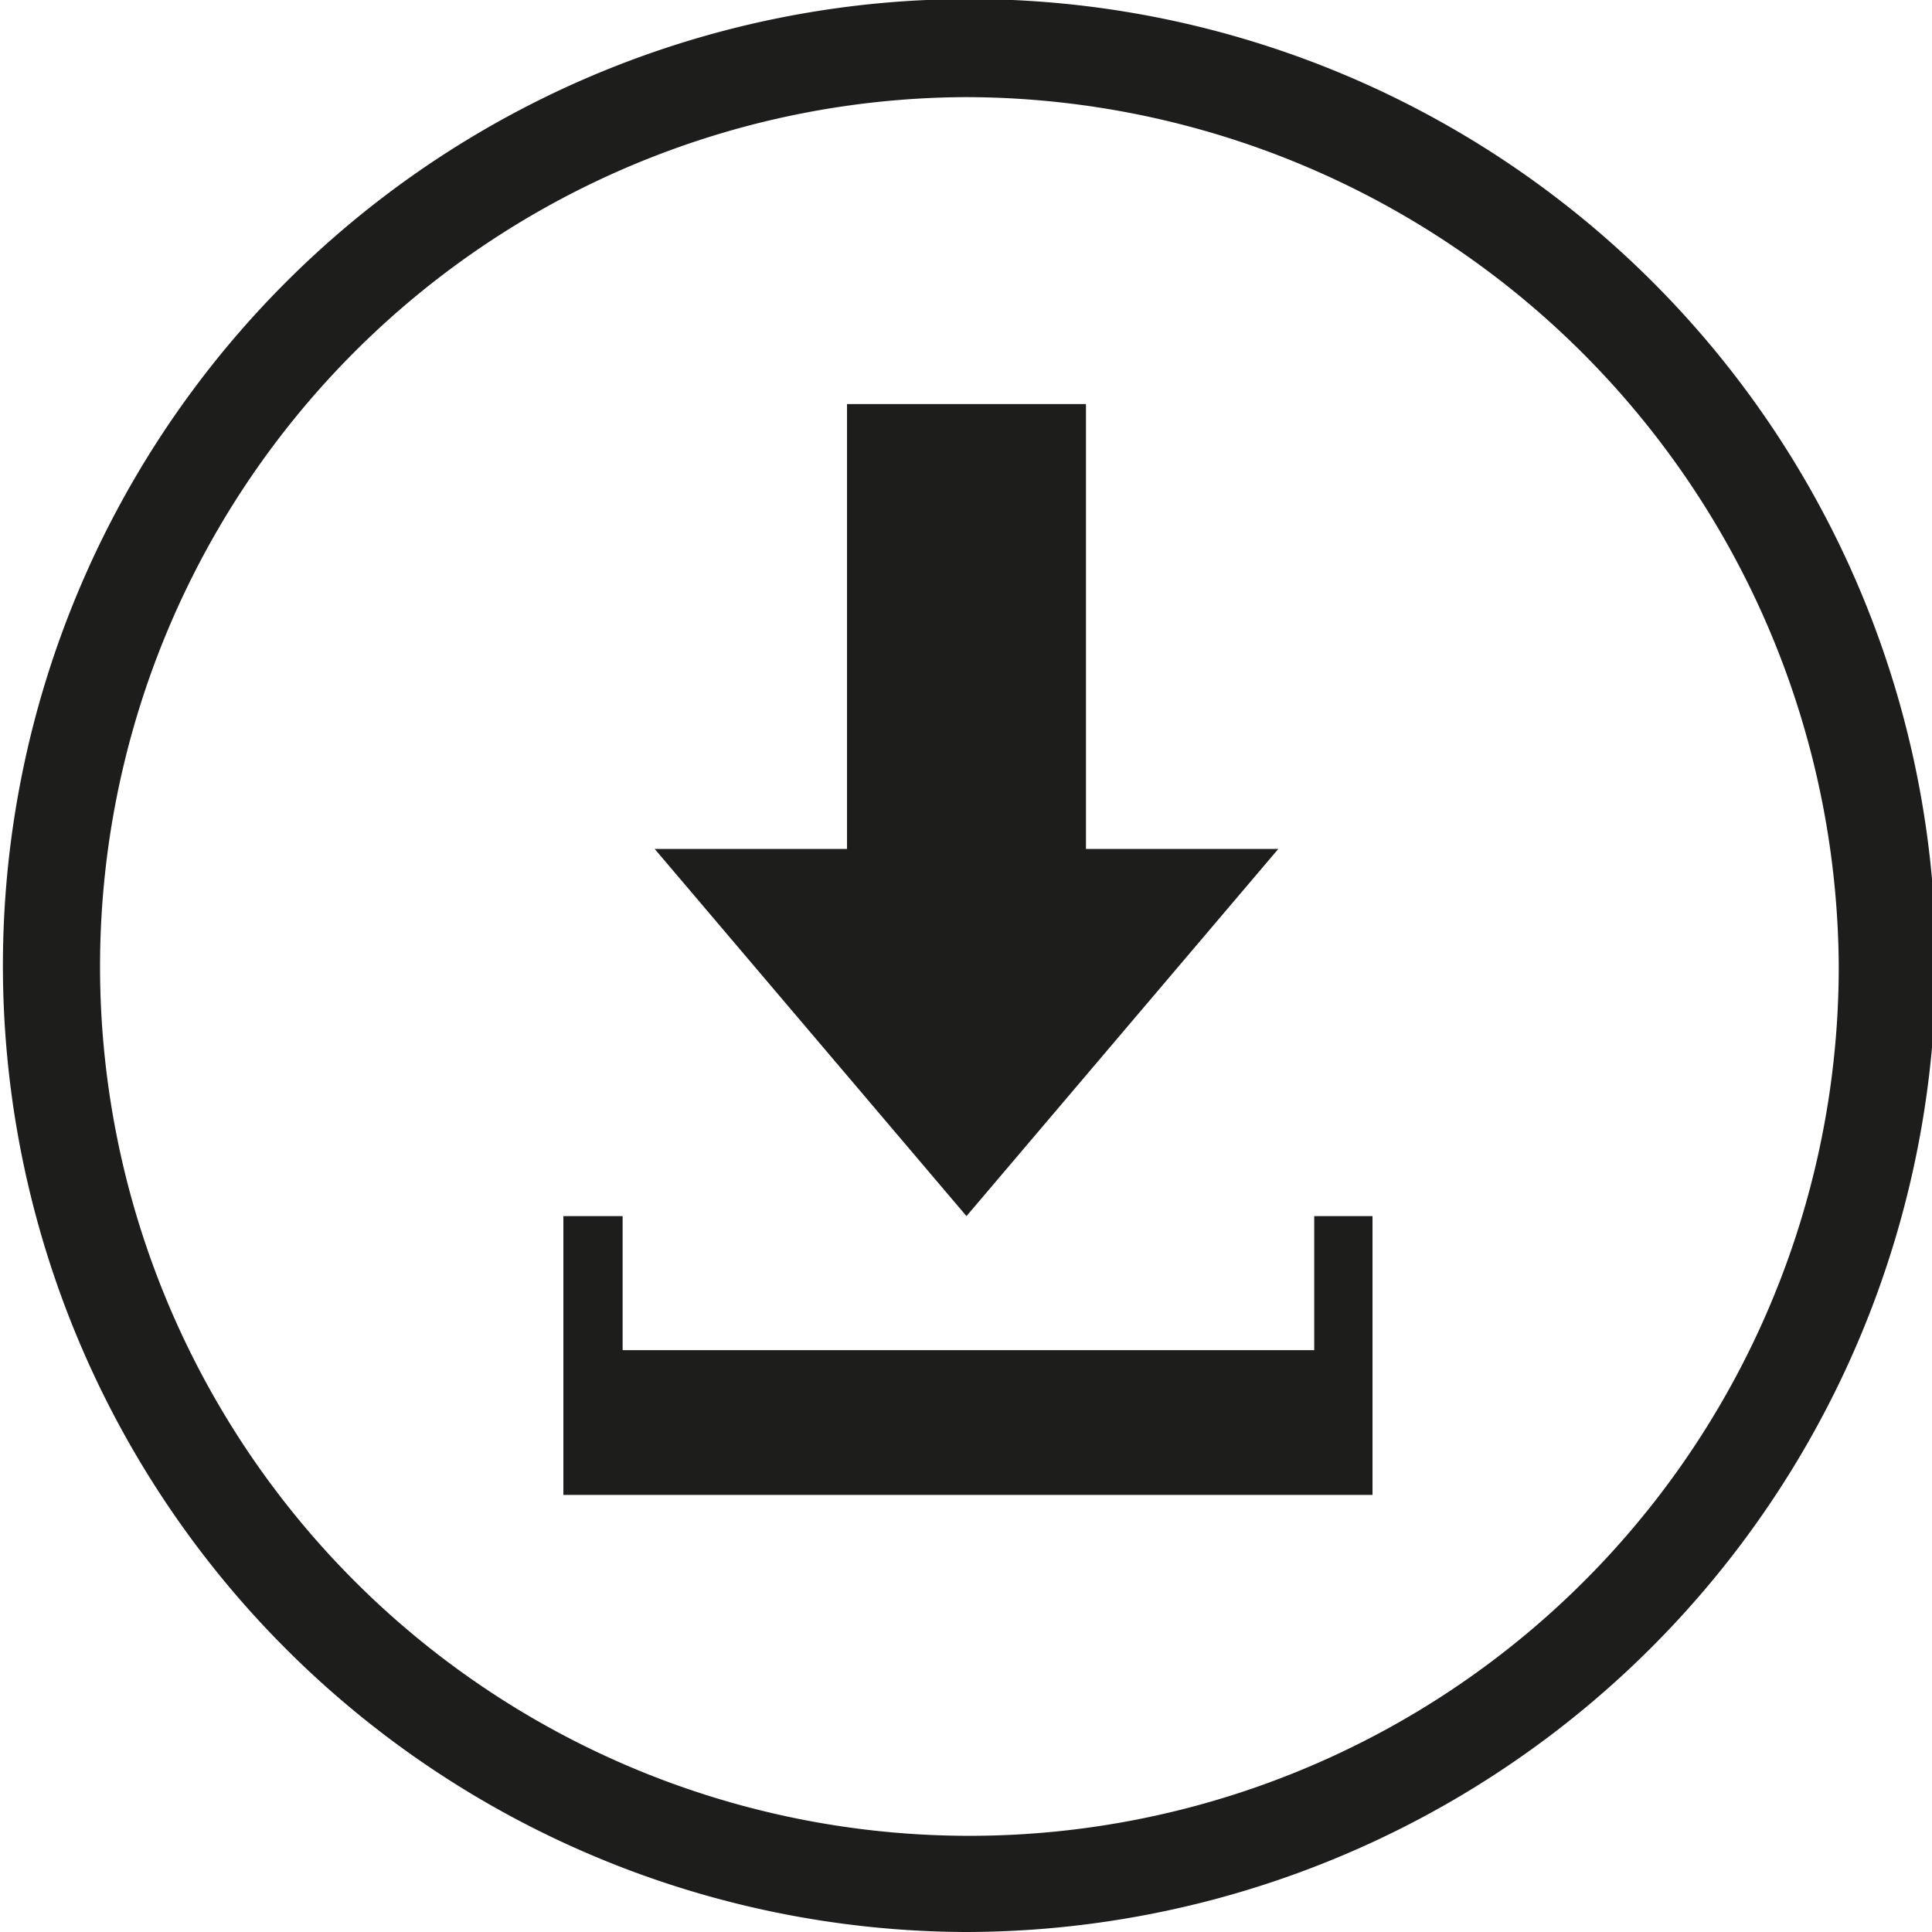 <svg id="Calque_1" data-name="Calque 1" xmlns="http://www.w3.org/2000/svg" viewBox="0 0 19.89 19.89"><title>download</title><polygon points="13.16 8.74 9.95 12.52 6.74 8.74 8.72 8.74 8.72 4.16 11.18 4.16 11.18 8.74 13.16 8.74" style="fill:#1d1d1b"/><polygon points="14.13 12.52 14.13 15.39 5.8 15.39 5.8 12.52 6.41 12.52 6.41 13.9 13.53 13.9 13.53 12.52 14.13 12.52" style="fill:#1d1d1b"/><path d="M10,19.95A9.95,9.95,0,1,1,20,10,10,10,0,0,1,10,19.95ZM10,1.06A8.95,8.95,0,1,0,19,10,9,9,0,0,0,10,1.06Z" transform="translate(-0.07 -0.06)" style="fill:#1d1d1b"/></svg>